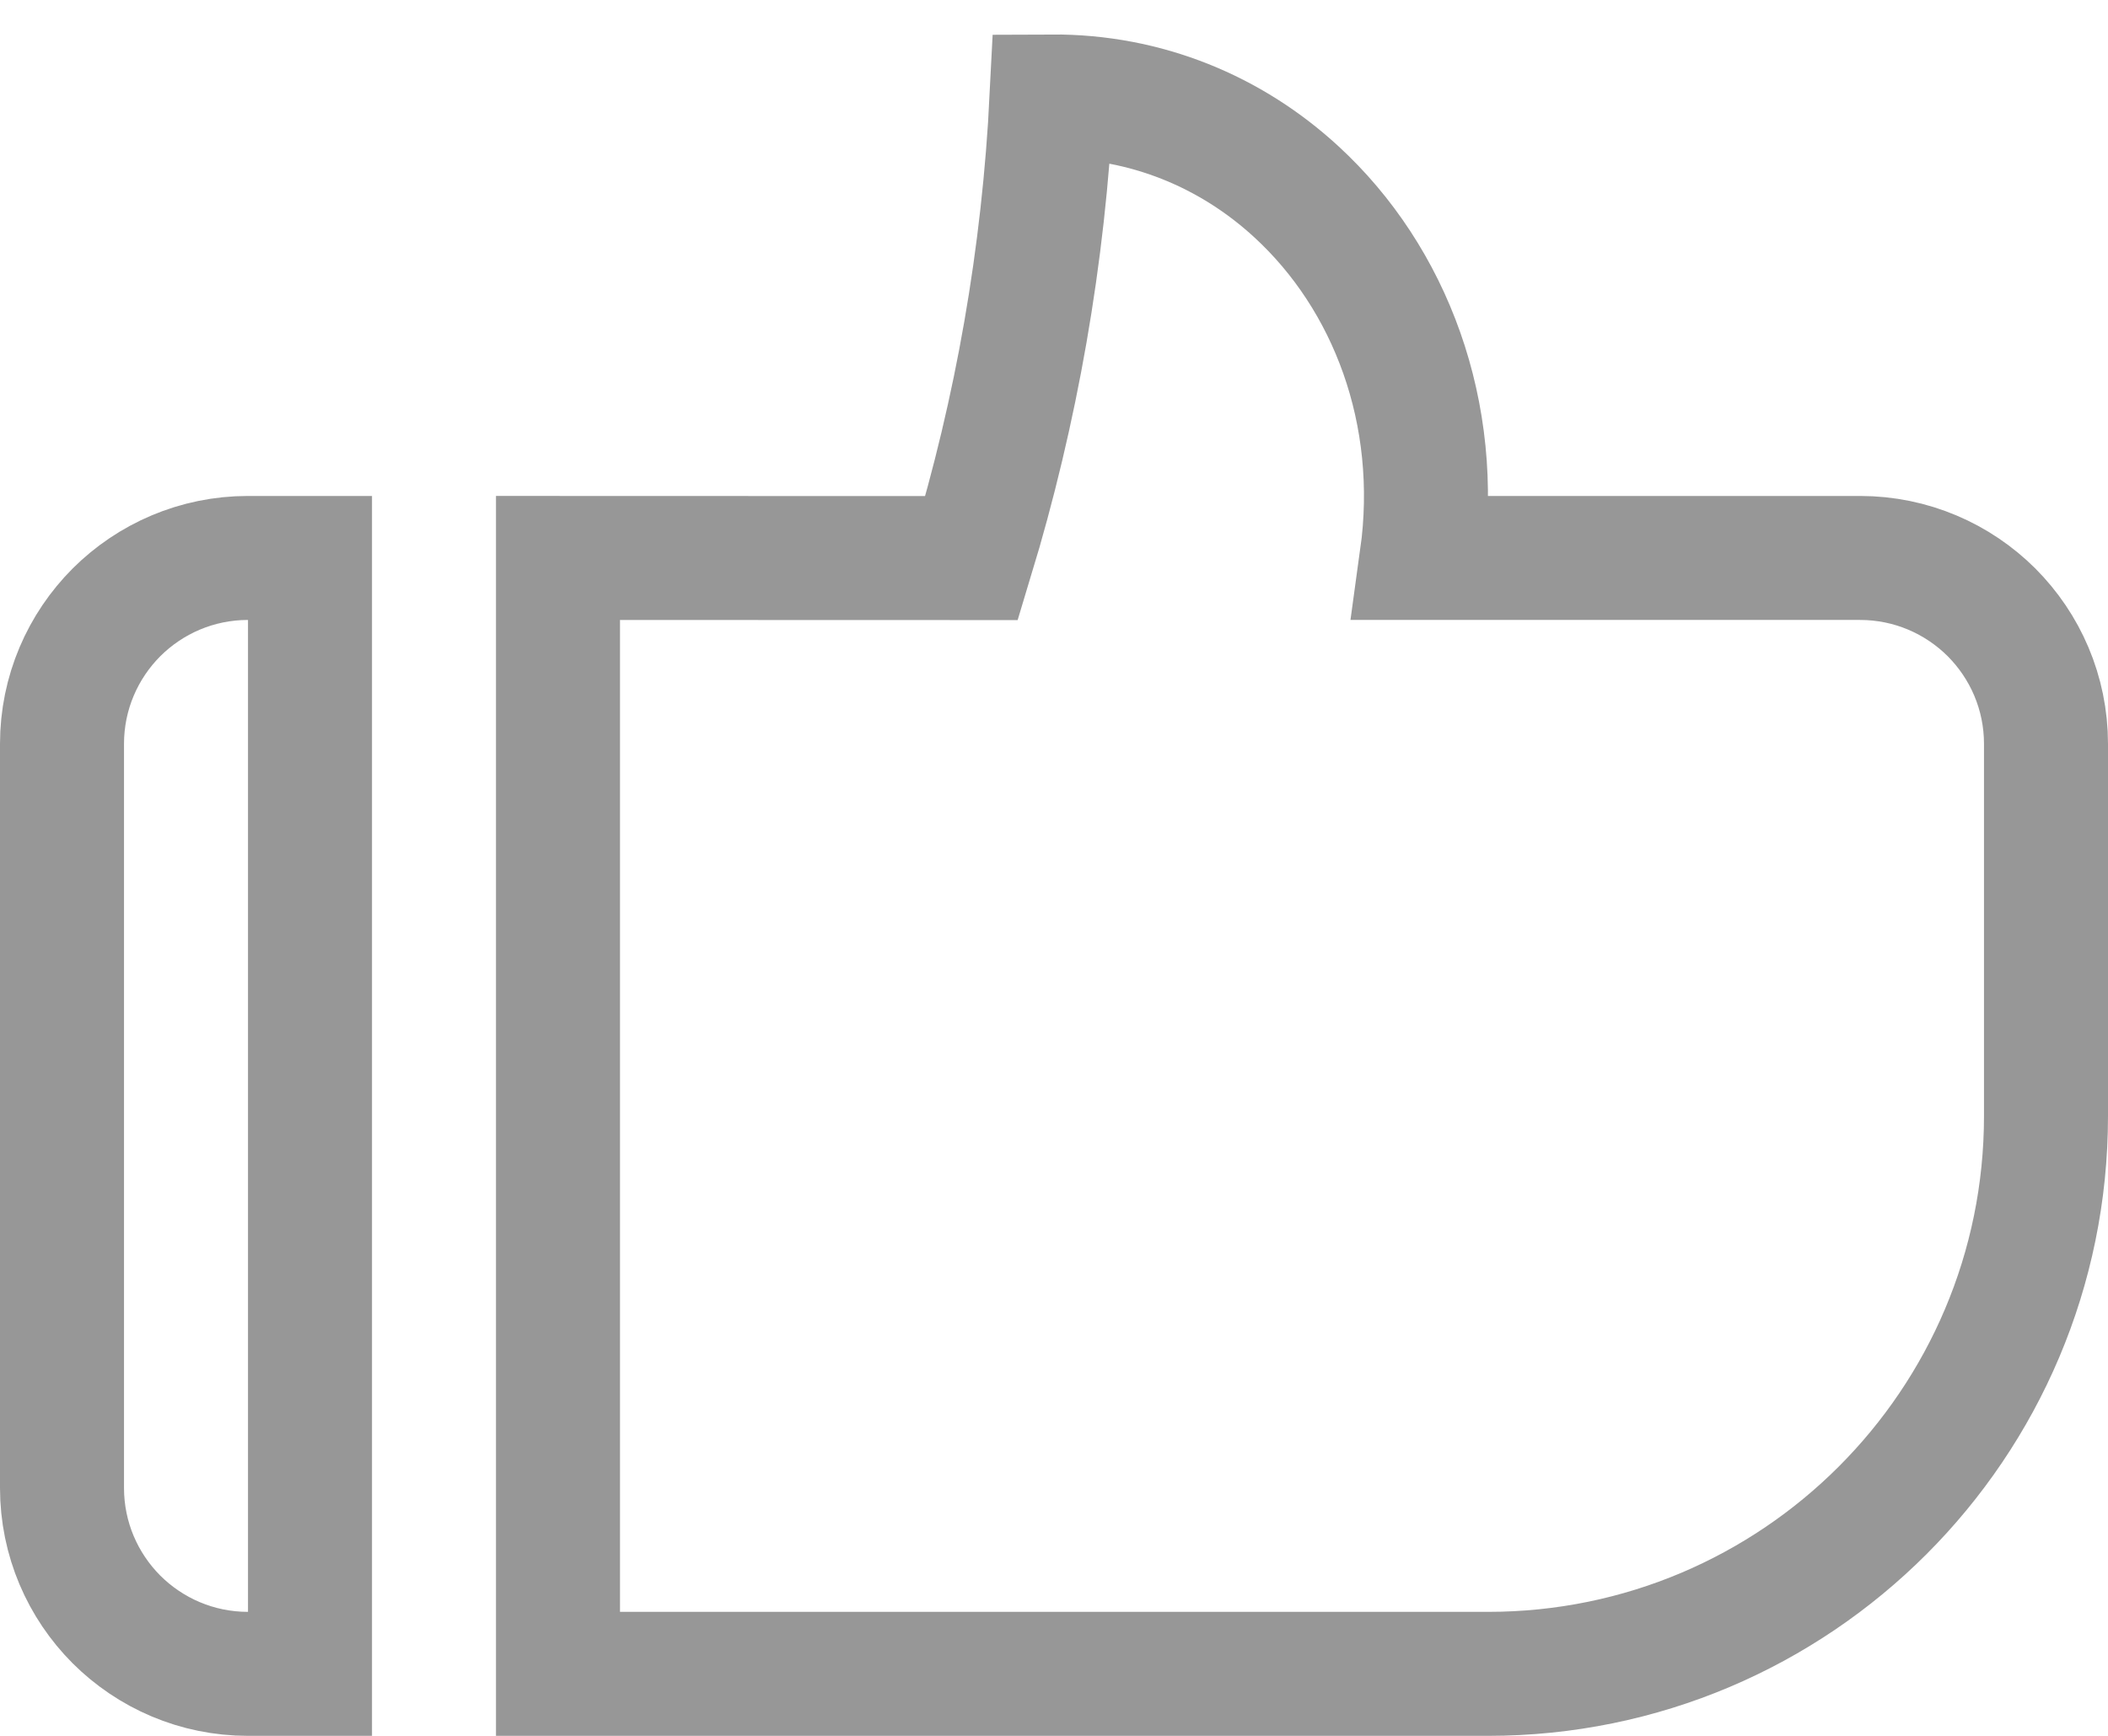 
<svg width="17px" height="14px" viewBox="0 0 17 14" version="1.1" xmlns="http://www.w3.org/2000/svg" xmlns:xlink="http://www.w3.org/1999/xlink">
    <title>Combined Shape</title>
    <g id="页面-1" stroke="none" stroke-width="1" fill="none" fill-rule="evenodd">
        <g id="咪控/提问1" transform="translate(-287, -372)" stroke="#979797">
            <g id="Home-chat" transform="translate(16, 118)">
                <g id="Frame-43" transform="translate(43, 60)">
                    <path d="M230.5,198.5 L230.5,207.5 L230,207.5 C229.586,207.5 229.211,207.332 228.939,207.061 C228.668,206.789 228.5,206.414 228.5,206 L228.5,206 L228.5,200 C228.5,199.586 228.668,199.211 228.939,198.939 C229.211,198.668 229.586,198.5 230,198.5 L230,198.5 L230.5,198.5 Z M236.481,194.778 C237.245,194.774 237.932,195.065 238.455,195.547 C239.212,196.243 239.627,197.332 239.465,198.5 L239.465,198.5 L243,198.5 C243.414,198.5 243.789,198.668 244.061,198.939 C244.332,199.211 244.5,199.586 244.5,200 L244.5,200 L244.5,203 C244.5,204.243 243.996,205.368 243.182,206.182 C242.368,206.996 241.243,207.5 240,207.5 L240,207.5 L232.5,207.5 L232.5,198.5 L235.836,198.501 C236.196,197.314 236.417,196.067 236.481,194.778 Z" id="Combined-Shape"></path>
                </g>
            </g>
        </g>
    </g>
</svg>